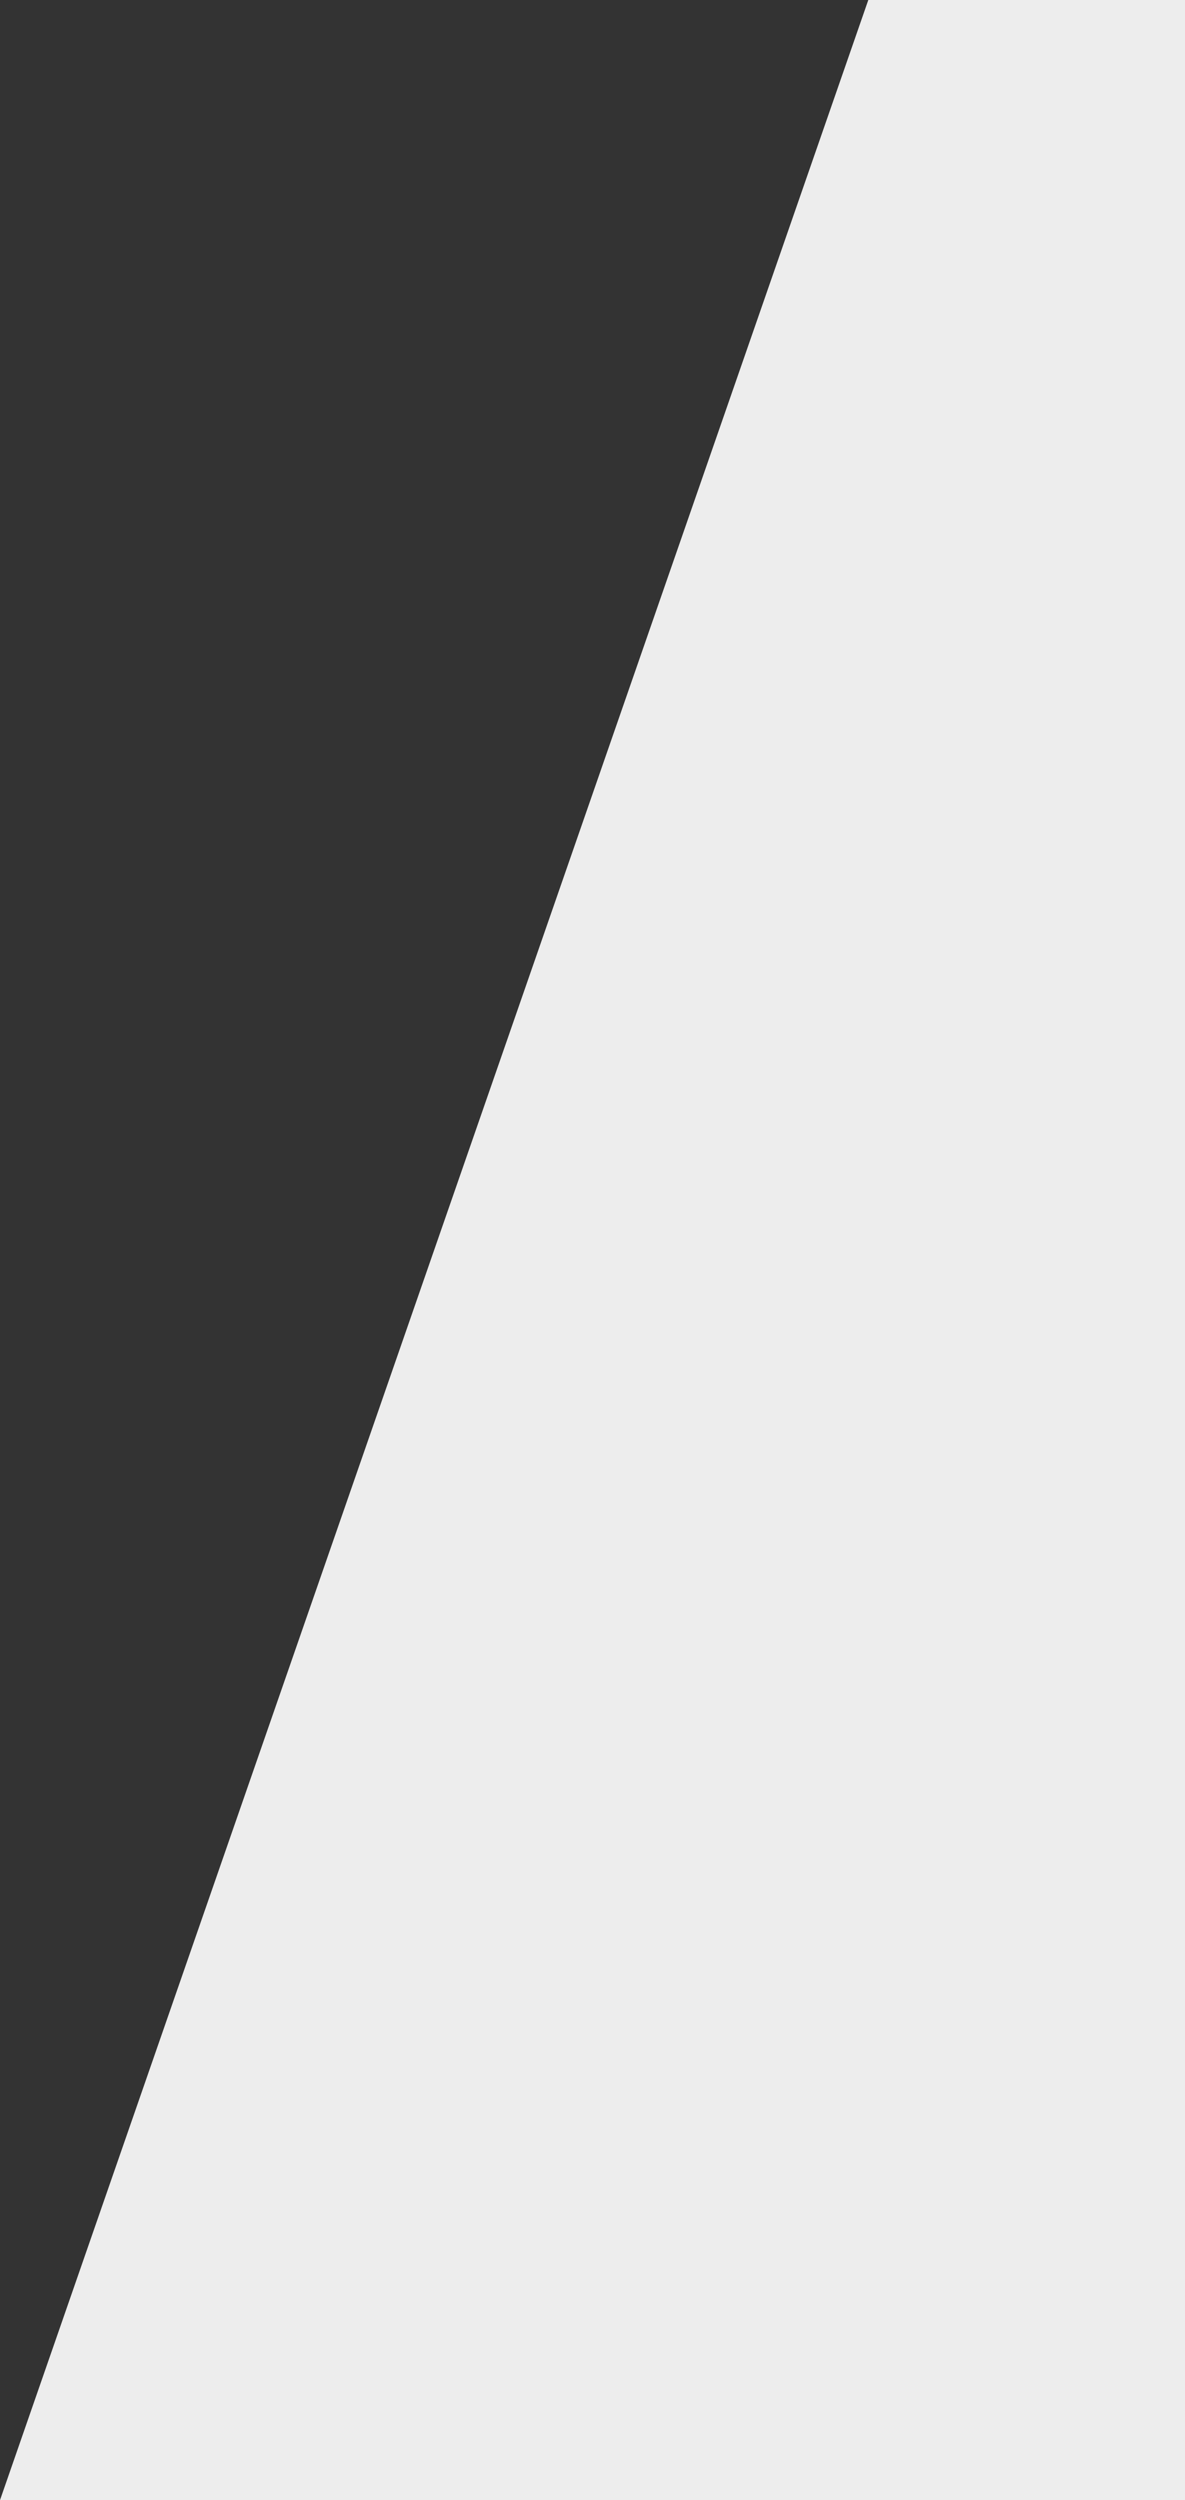 <?xml version="1.0" encoding="utf-8"?>
<!-- Generator: Adobe Illustrator 16.0.0, SVG Export Plug-In . SVG Version: 6.00 Build 0)  -->
<!DOCTYPE svg PUBLIC "-//W3C//DTD SVG 1.1//EN" "http://www.w3.org/Graphics/SVG/1.1/DTD/svg11.dtd">
<svg version="1.1" id="Ebene_1" xmlns="http://www.w3.org/2000/svg" xmlns:xlink="http://www.w3.org/1999/xlink" x="0px" y="0px"
	 width="341.183px" height="719.256px" viewBox="0 0 341.183 719.256" enable-background="new 0 0 341.183 719.256"
	 xml:space="preserve">
<rect x="0" y="0" width="341.183" height="719.256" fill="#333333" stroke="none"/>
<path fill-rule="evenodd" clip-rule="evenodd" fill="#EDEDED" d="M0,719.256h341.183V0H250L0,719.256z"/>
</svg>
